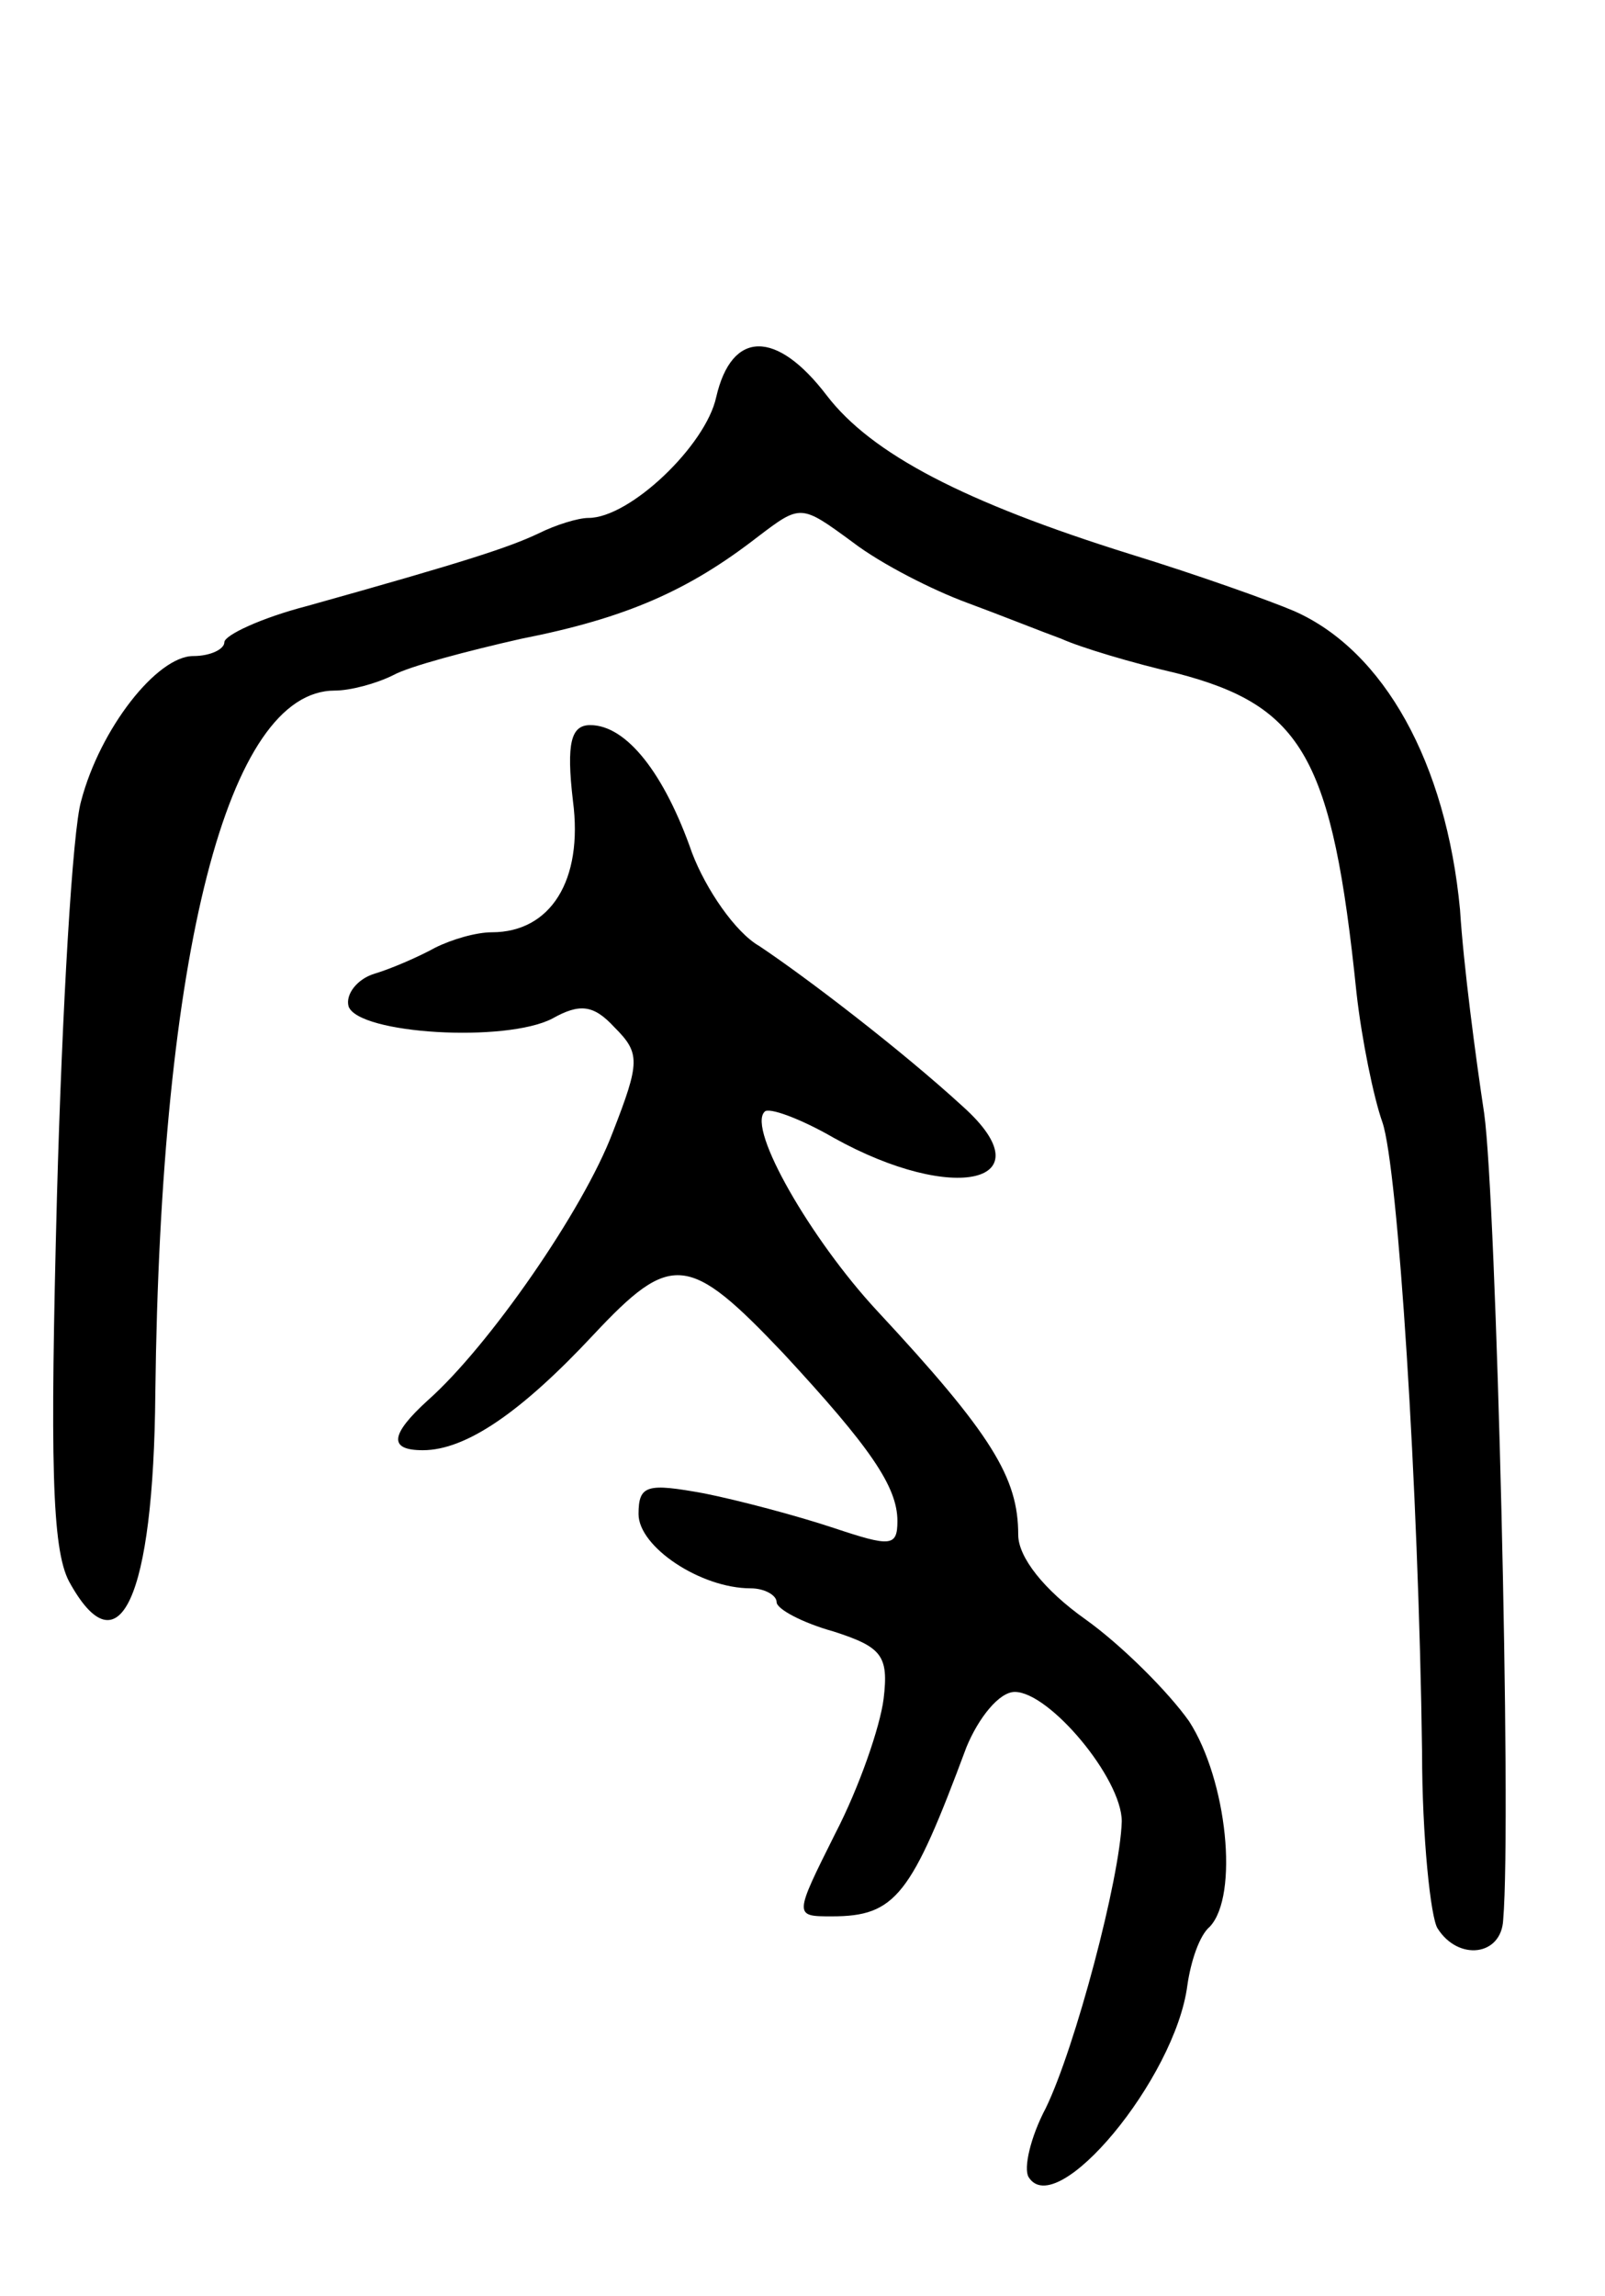 <svg version="1.0" xmlns="http://www.w3.org/2000/svg"
 width="93pt" height="133pt" viewBox="0 0 93 133"
 preserveAspectRatio="xMidYMid meet">
<g transform="translate(0,133) scale(0.1,-0.1)"
fill="#000000" stroke="none">
<path d="M415 1100 c-6 -28 -50 -70 -74 -70 -6 0 -19 -4 -29 -9 -17 -8 -41
-16 -134 -42 -27 -7 -48 -17 -48 -21 0 -4 -8 -8 -18 -8 -21 0 -54 -42 -65 -84
-5 -17 -11 -120 -14 -229 -4 -153 -3 -204 7 -223 29 -53 49 -10 50 109 3 256
42 407 104 407 9 0 24 4 34 9 9 5 43 14 74 21 61 12 97 28 137 59 25 19 25 19
55 -3 17 -13 47 -28 66 -35 19 -7 44 -17 55 -21 11 -5 41 -14 67 -20 73 -19
90 -49 104 -185 3 -27 10 -61 15 -75 9 -26 21 -212 23 -365 0 -49 5 -96 9
-102 12 -19 37 -16 38 5 5 58 -4 417 -11 467 -5 33 -12 86 -14 118 -8 85 -44
150 -96 173 -14 6 -56 21 -95 33 -96 30 -150 58 -176 92 -29 38 -55 38 -64 -1z"/>
<path d="M332 866 c6 -46 -13 -76 -47 -76 -9 0 -23 -4 -33 -9 -9 -5 -25 -12
-35 -15 -10 -3 -17 -12 -15 -19 6 -16 91 -21 118 -7 16 9 24 8 36 -5 15 -15
15 -20 -1 -61 -17 -45 -72 -124 -107 -155 -22 -20 -23 -29 -3 -29 25 0 57 22
99 67 45 48 55 47 110 -11 50 -54 66 -77 66 -97 0 -15 -4 -15 -37 -4 -21 7
-55 16 -75 20 -33 6 -38 5 -38 -12 0 -19 36 -43 65 -43 8 0 15 -4 15 -8 0 -4
15 -12 33 -17 28 -9 32 -14 29 -39 -2 -16 -14 -51 -28 -78 -24 -48 -24 -48 -2
-48 37 0 46 12 78 98 7 17 19 32 28 32 20 0 62 -50 62 -75 -1 -33 -27 -131
-44 -166 -9 -17 -13 -35 -10 -40 16 -26 85 57 92 111 2 14 7 29 13 34 17 18
10 85 -12 119 -12 17 -39 44 -60 59 -24 17 -39 36 -39 49 0 33 -15 58 -82 130
-38 41 -75 105 -65 115 2 3 21 -4 40 -15 70 -39 124 -26 75 18 -36 33 -91 75
-118 93 -14 8 -31 33 -39 54 -16 46 -38 74 -59 74 -11 0 -14 -10 -10 -44z"/>
</g>
</svg>
